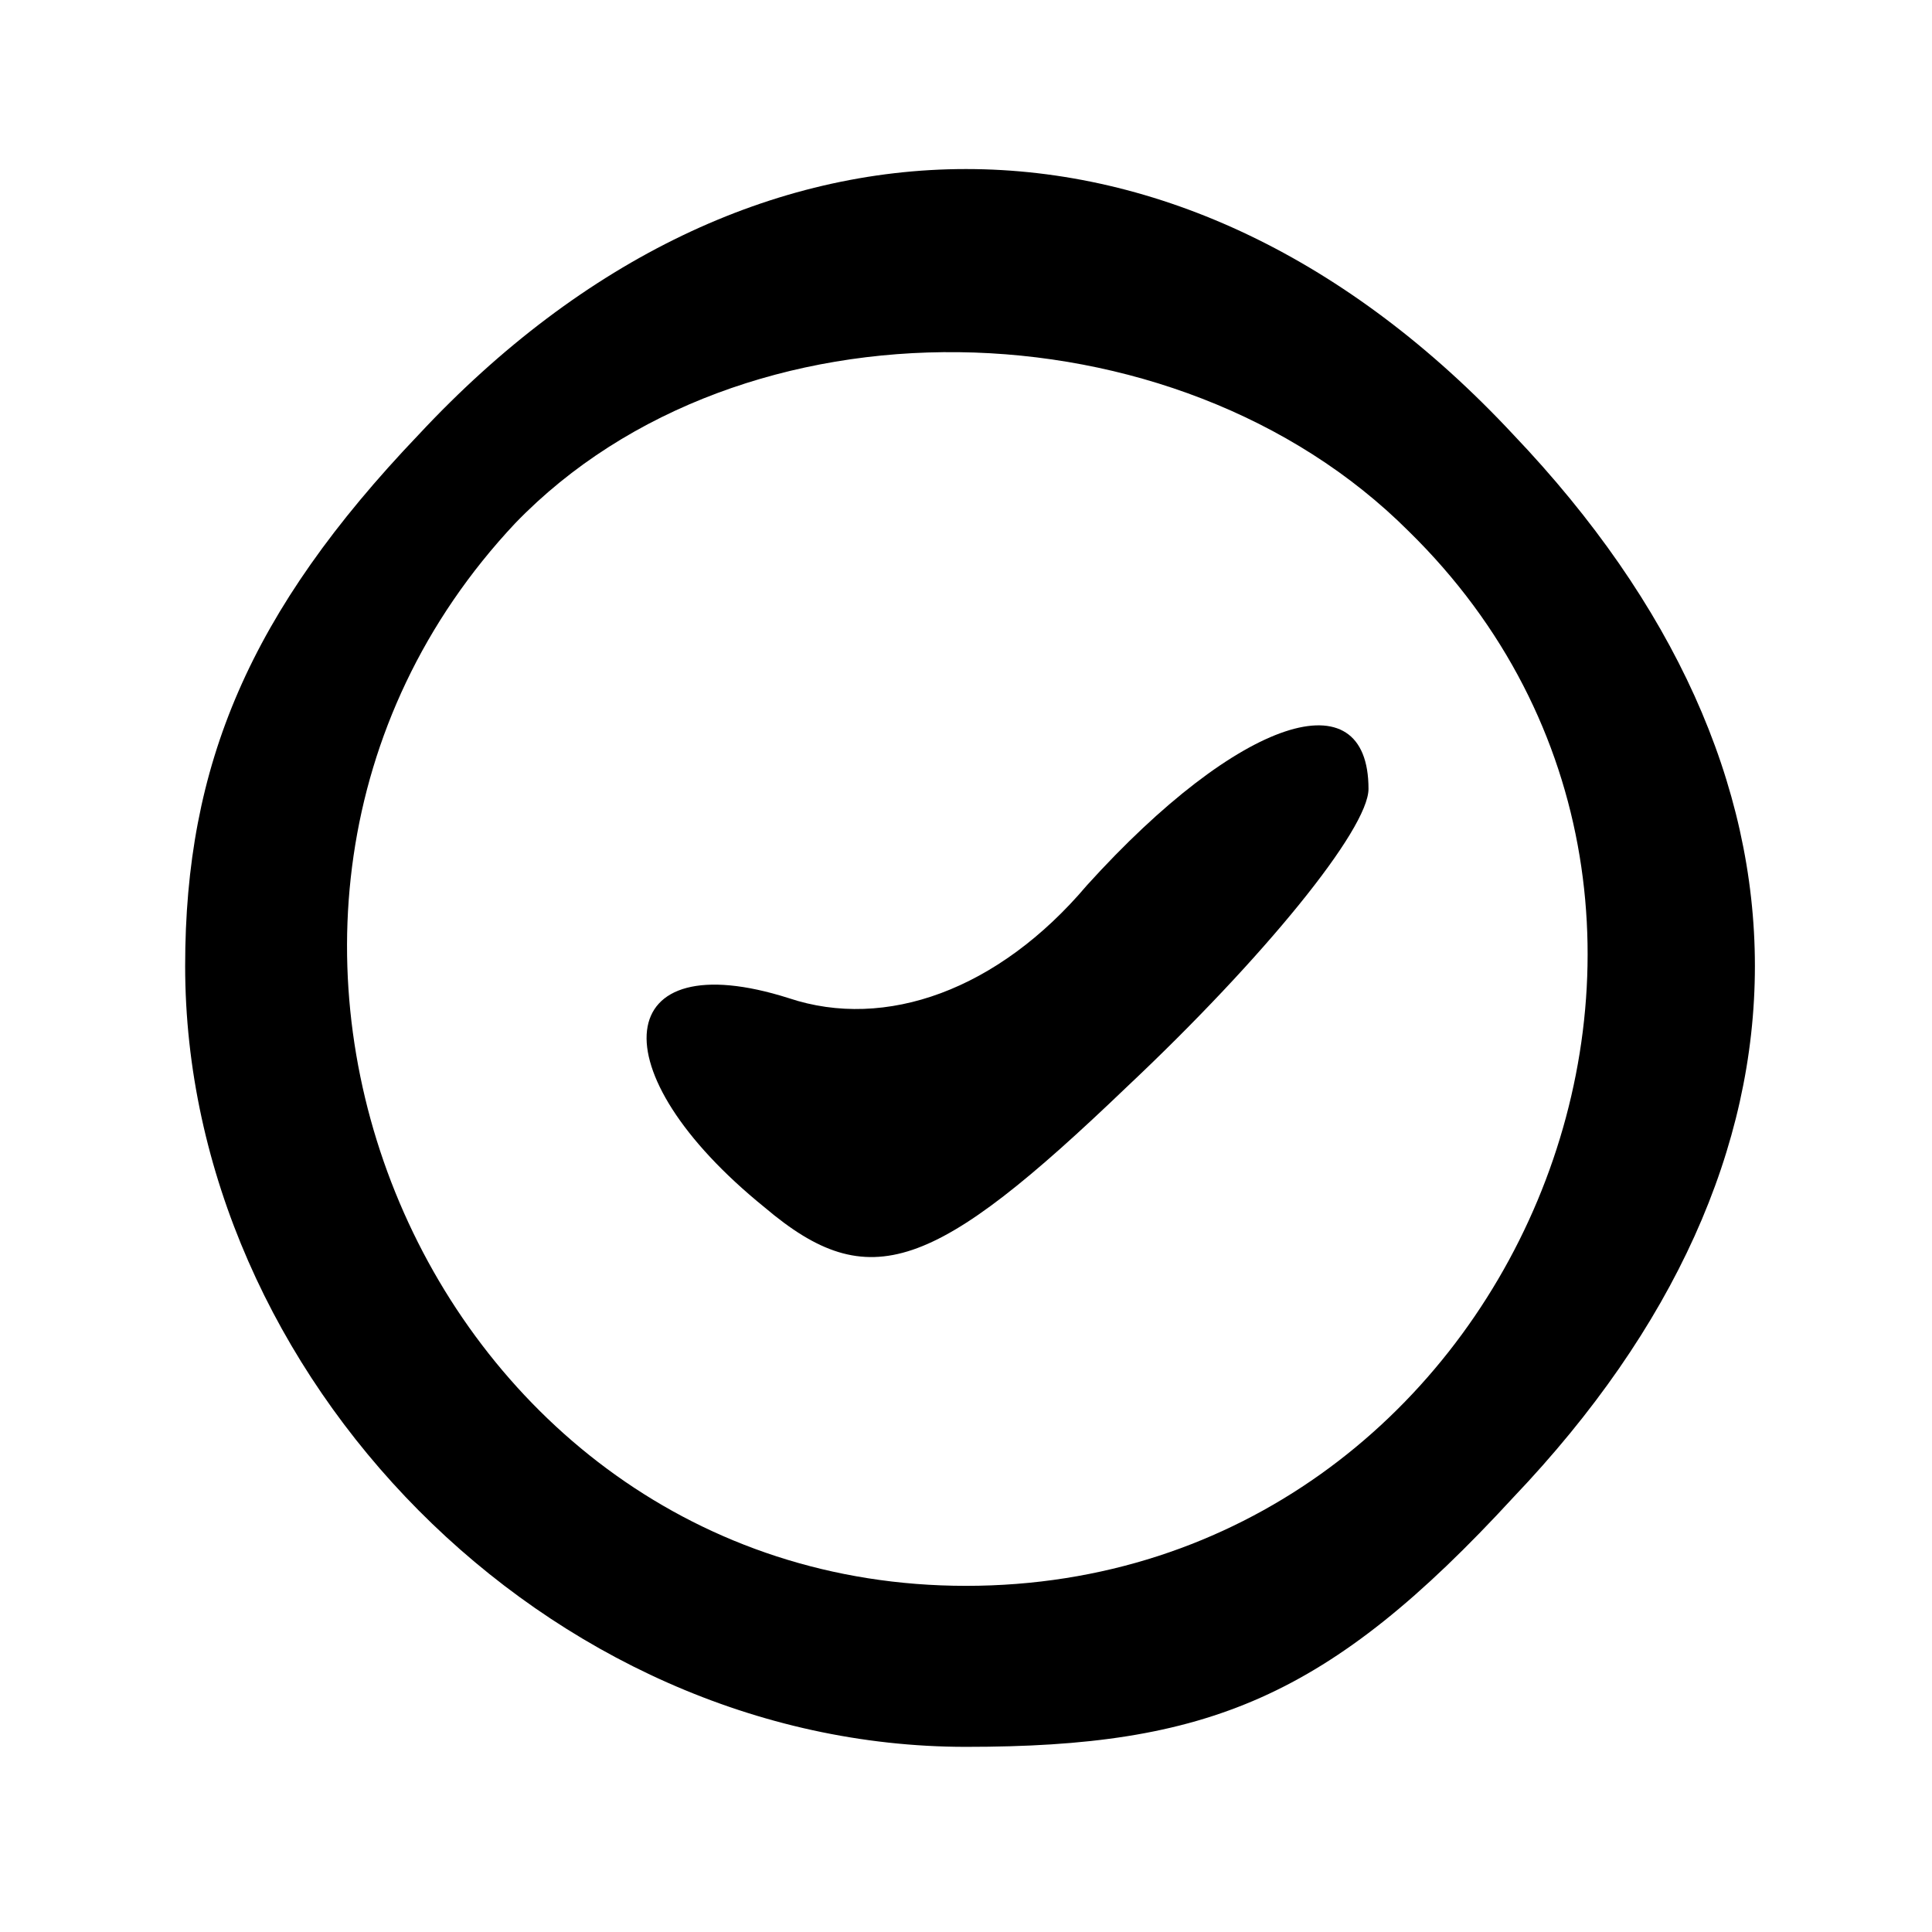 <?xml version="1.0" standalone="no"?>
<!DOCTYPE svg PUBLIC "-//W3C//DTD SVG 20010904//EN"
 "http://www.w3.org/TR/2001/REC-SVG-20010904/DTD/svg10.dtd">
<svg version="1.0" xmlns="http://www.w3.org/2000/svg"
 width="24pt" height="24pt" viewBox="0 0 24 24"
 preserveAspectRatio="xMidYMid meet">

<g transform="translate(0,24) scale(0.1,-0.1)"
fill="#000000" stroke="none">
<path d="M52 186 c-21 -22 -29 -41 -29 -66 0 -51 45 -97 97 -97 30 0 45 6 68
31 40 42 40 90 0 132 -41 44 -95 44 -136 0z m123 -12 c48 -47 13 -131 -55
-131 -67 0 -102 83 -56 132 28 29 82 28 111 -1z"/>
<path d="M135 130 c-11 -13 -25 -18 -37 -14 -22 7 -24 -9 -3 -26 13 -11 21 -8
45 15 17 16 30 32 30 37 0 14 -16 9 -35 -12z"/>
</g>
</svg>
